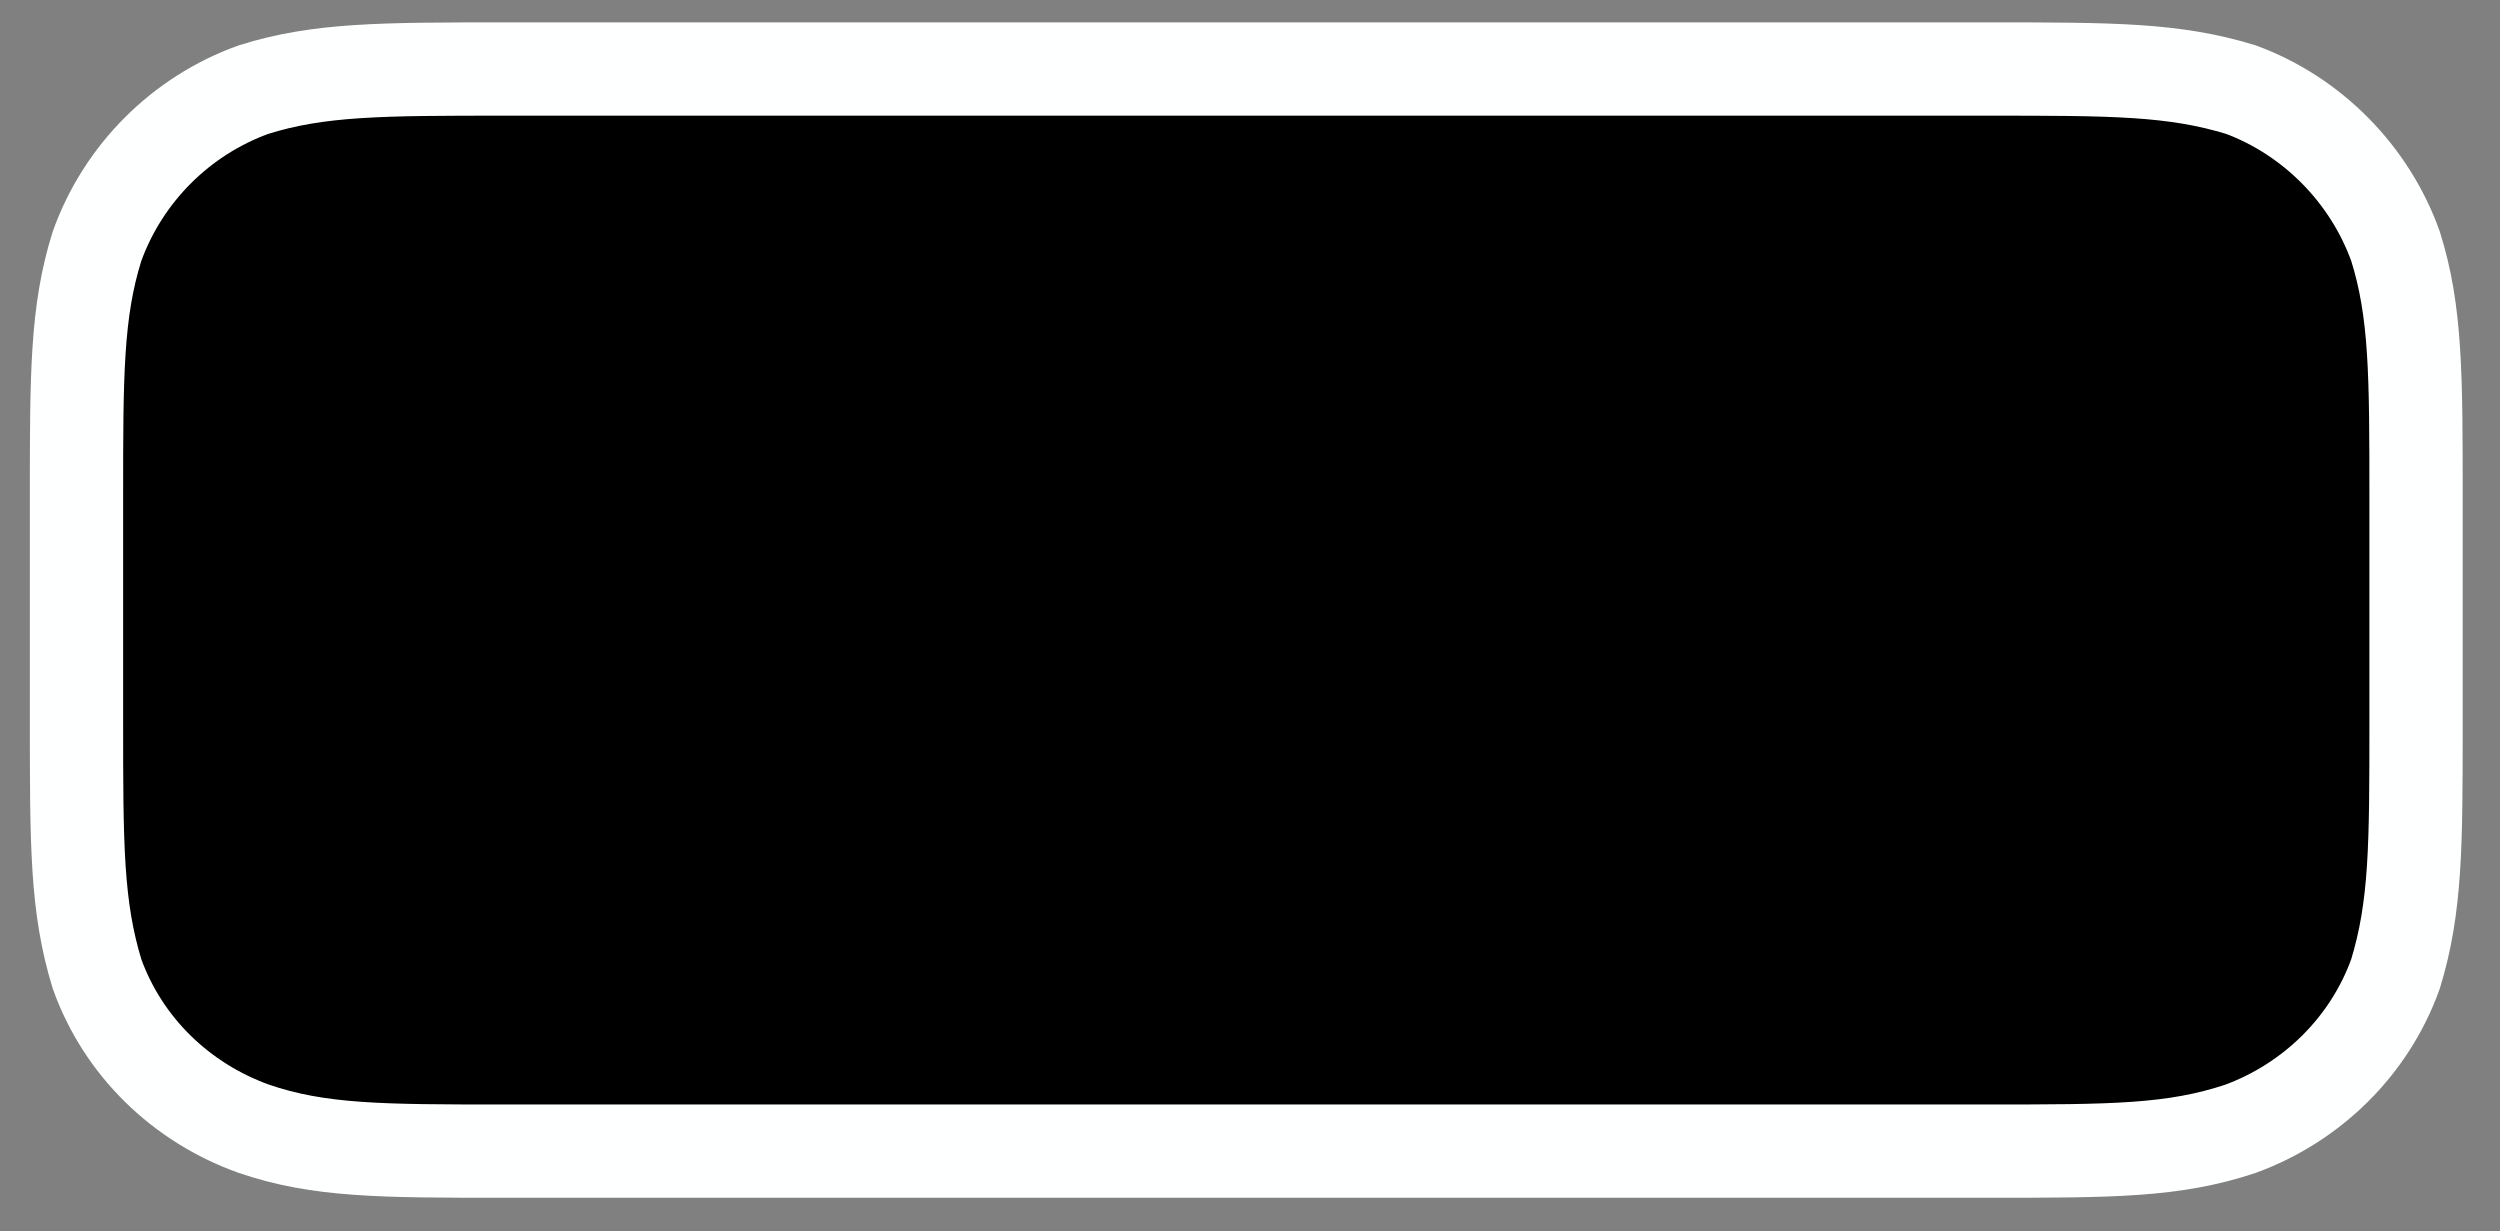 <?xml version="1.0" encoding="UTF-8"?><svg xmlns="http://www.w3.org/2000/svg" xmlns:xlink="http://www.w3.org/1999/xlink" clip-rule="evenodd" stroke-miterlimit="4.00" viewBox="0 0 134 66"><rect x="0" y="0" width="134" height="66" fill="#808080" stroke="none"/><desc>SVG generated by Keynote</desc><defs></defs><g transform="matrix(1.00, 0.00, -0.00, -1.00, 0.0, 66.0)"><path d="M 27.0 62.3 L 106.6 62.3 C 113.2 62.3 116.5 62.3 120.1 61.1 C 123.9 59.7 127.0 56.7 128.4 52.8 C 129.5 49.3 129.5 45.9 129.5 39.2 L 129.5 27.2 C 129.5 20.7 129.5 17.3 128.4 13.8 C 127.0 9.9 123.9 6.8 120.1 5.4 C 116.5 4.3 113.2 4.3 106.5 4.3 L 27.0 4.3 C 20.5 4.3 17.1 4.3 13.6 5.4 C 9.7 6.8 6.6 9.9 5.2 13.8 C 4.1 17.3 4.1 20.7 4.1 27.3 L 4.1 39.3 C 4.1 45.9 4.1 49.3 5.2 52.8 C 6.6 56.7 9.7 59.7 13.6 61.1 C 17.1 62.3 20.5 62.3 27.1 62.3 Z M 27.0 62.3 " fill="#000000"></path><path d="M 22.9 0.0 L 102.5 0.0 C 109.1 0.0 112.4 0.0 116.0 1.1 C 119.8 2.5 122.9 5.6 124.3 9.5 C 125.4 13.0 125.4 16.4 125.4 23.0 L 125.4 35.0 C 125.4 41.6 125.4 44.9 124.3 48.5 C 122.9 52.4 119.8 55.4 116.0 56.8 C 112.4 58.0 109.1 58.0 102.4 58.0 L 22.9 58.0 C 16.4 58.0 13.0 58.0 9.5 56.8 C 5.6 55.4 2.5 52.4 1.1 48.5 C 0.0 44.9 0.0 41.6 0.0 34.9 L 0.0 22.9 C 0.0 16.4 0.0 13.0 1.1 9.5 C 2.5 5.6 5.6 2.5 9.5 1.1 C 13.0 0.0 16.4 0.0 23.0 0.0 Z M 22.9 0.0 " fill="none" stroke="#FEFFFF" stroke-width="5.00" transform="matrix(1.00, 0.00, 0.00, -1.00, 4.1, 62.3)"></path></g></svg>
